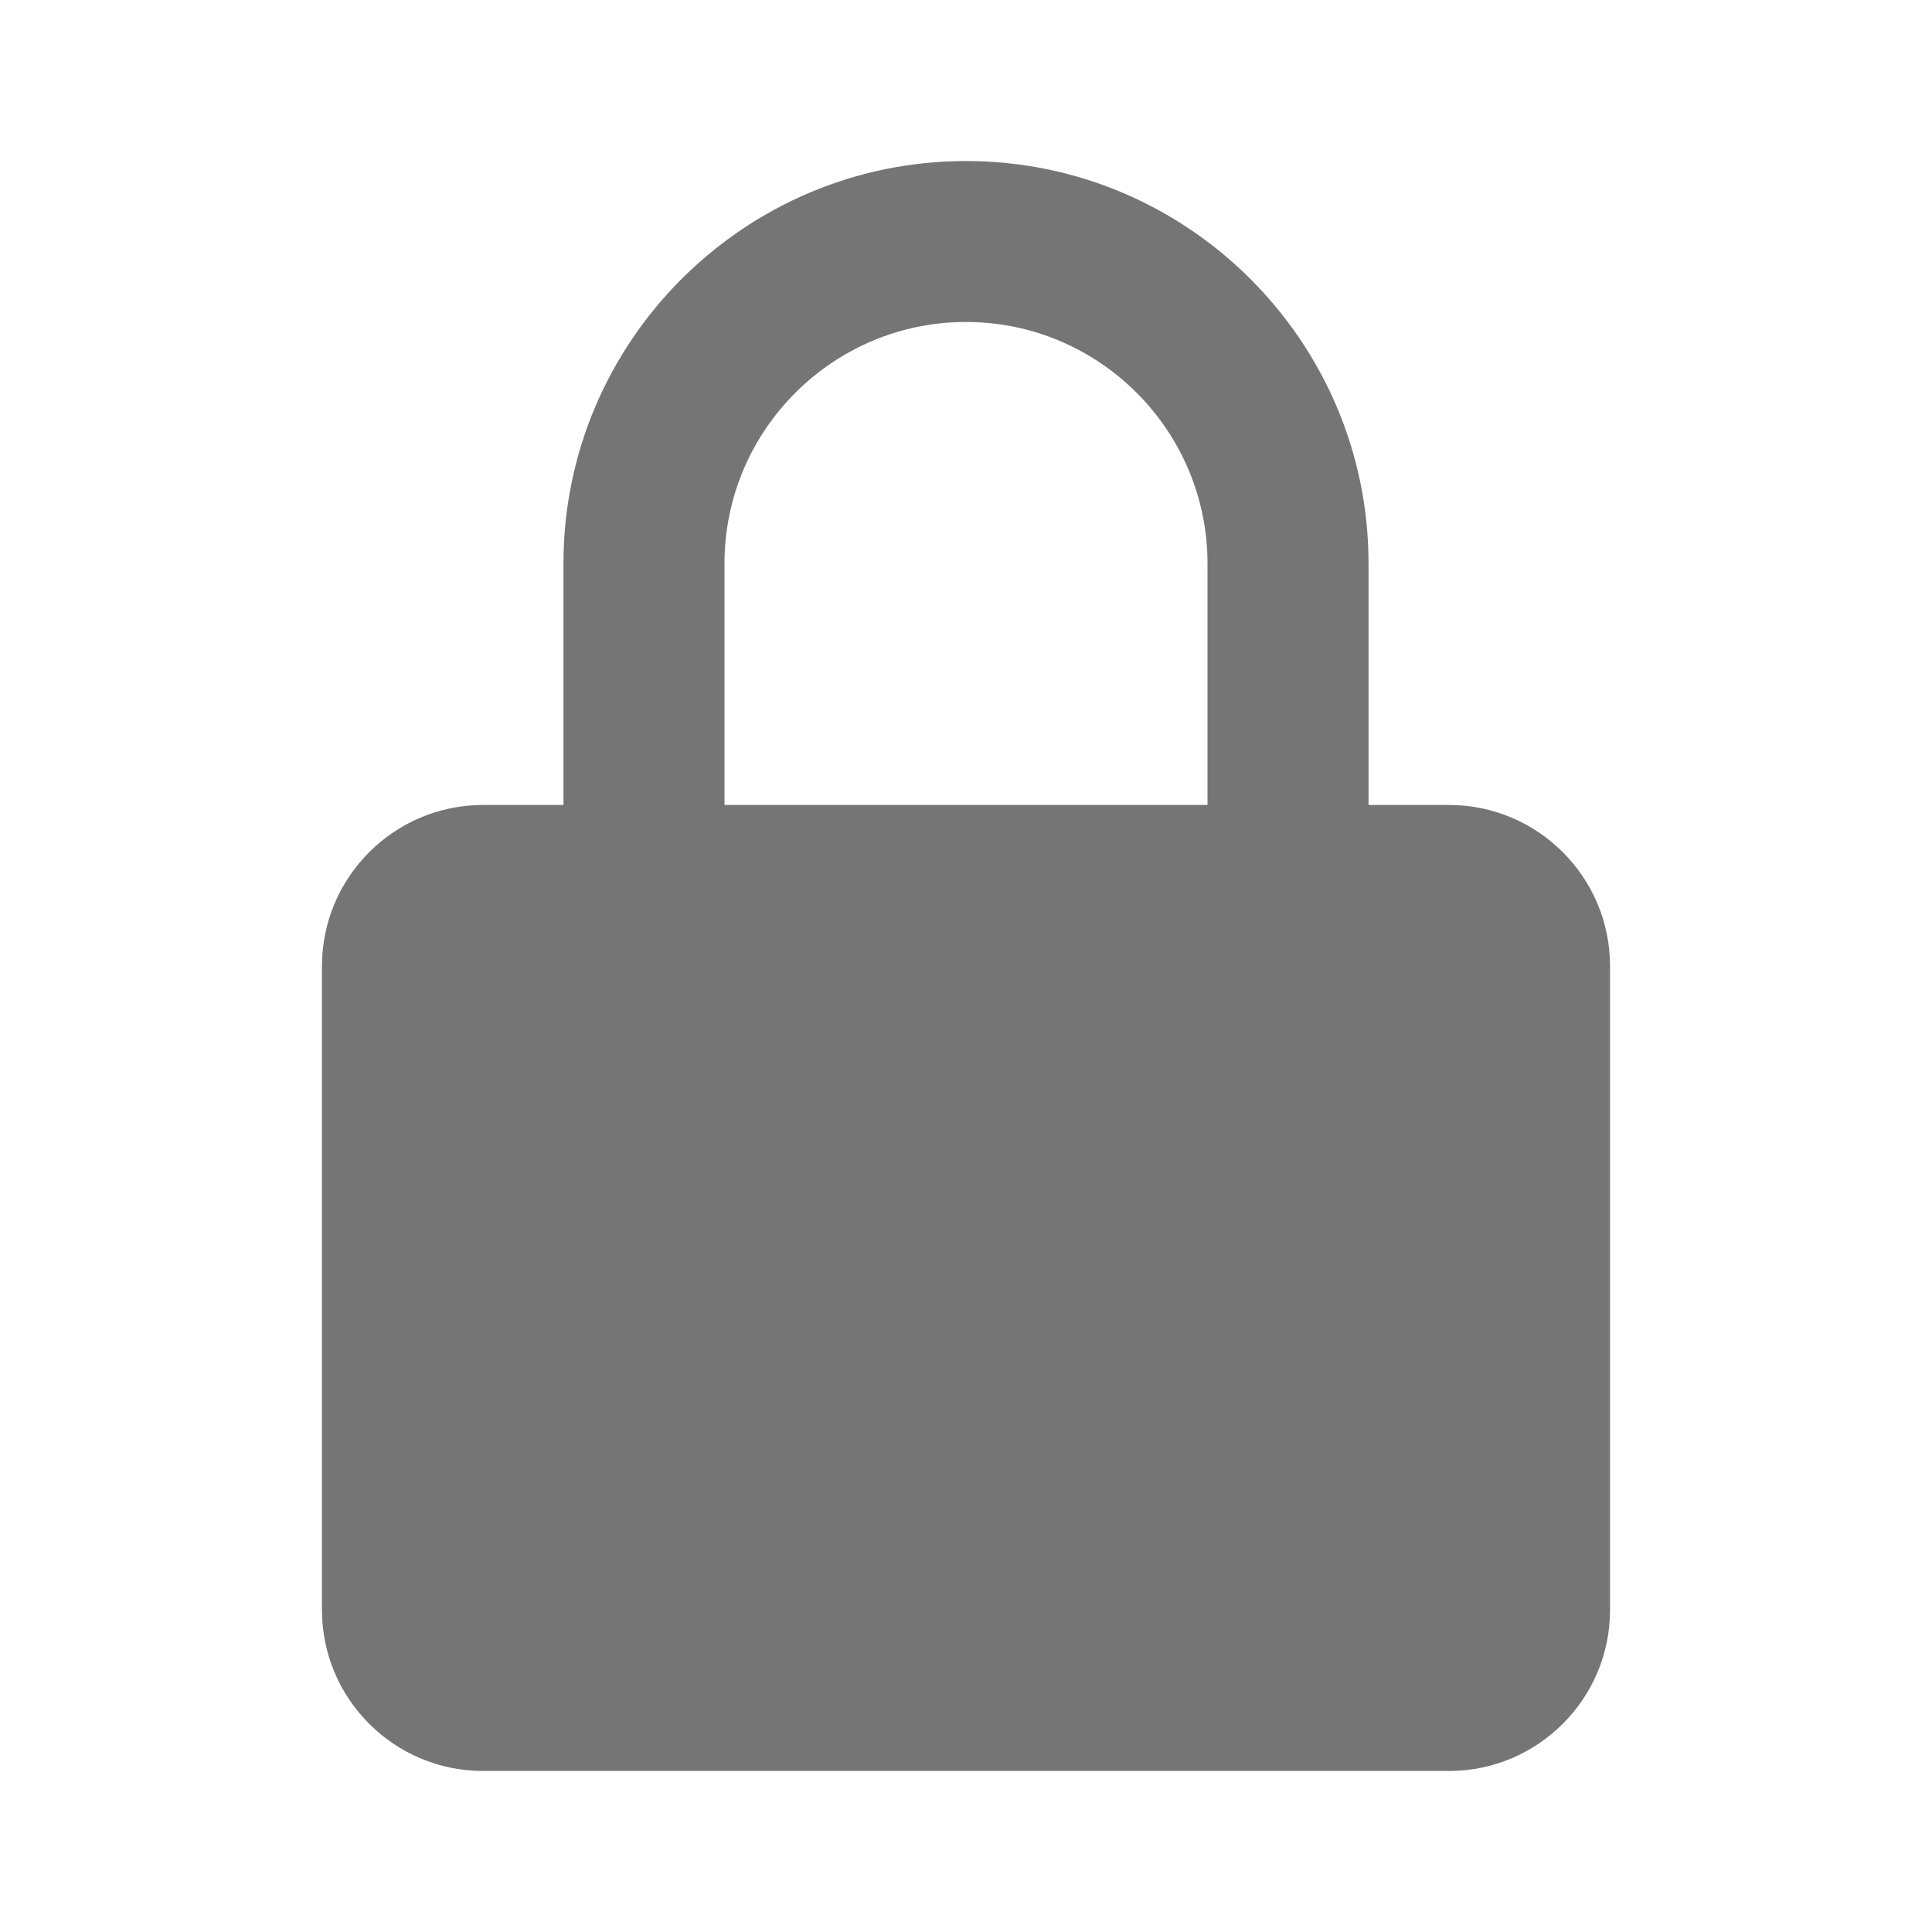 <svg width="20" height="20" viewBox="0 0 20 20" fill="none" xmlns="http://www.w3.org/2000/svg">
<path d="M16.667 10C16.667 9.081 15.919 8.333 15 8.333H14.167V5.833C14.167 3.536 12.297 1.667 10 1.667C7.703 1.667 5.833 3.536 5.833 5.833V8.333H5C4.081 8.333 3.333 9.081 3.333 10V16.667C3.333 17.586 4.081 18.333 5 18.333H15C15.919 18.333 16.667 17.586 16.667 16.667V10ZM7.5 5.833C7.5 4.455 8.622 3.333 10 3.333C11.378 3.333 12.5 4.455 12.5 5.833V8.333H7.5V5.833Z" fill="#757575"/>
</svg>
